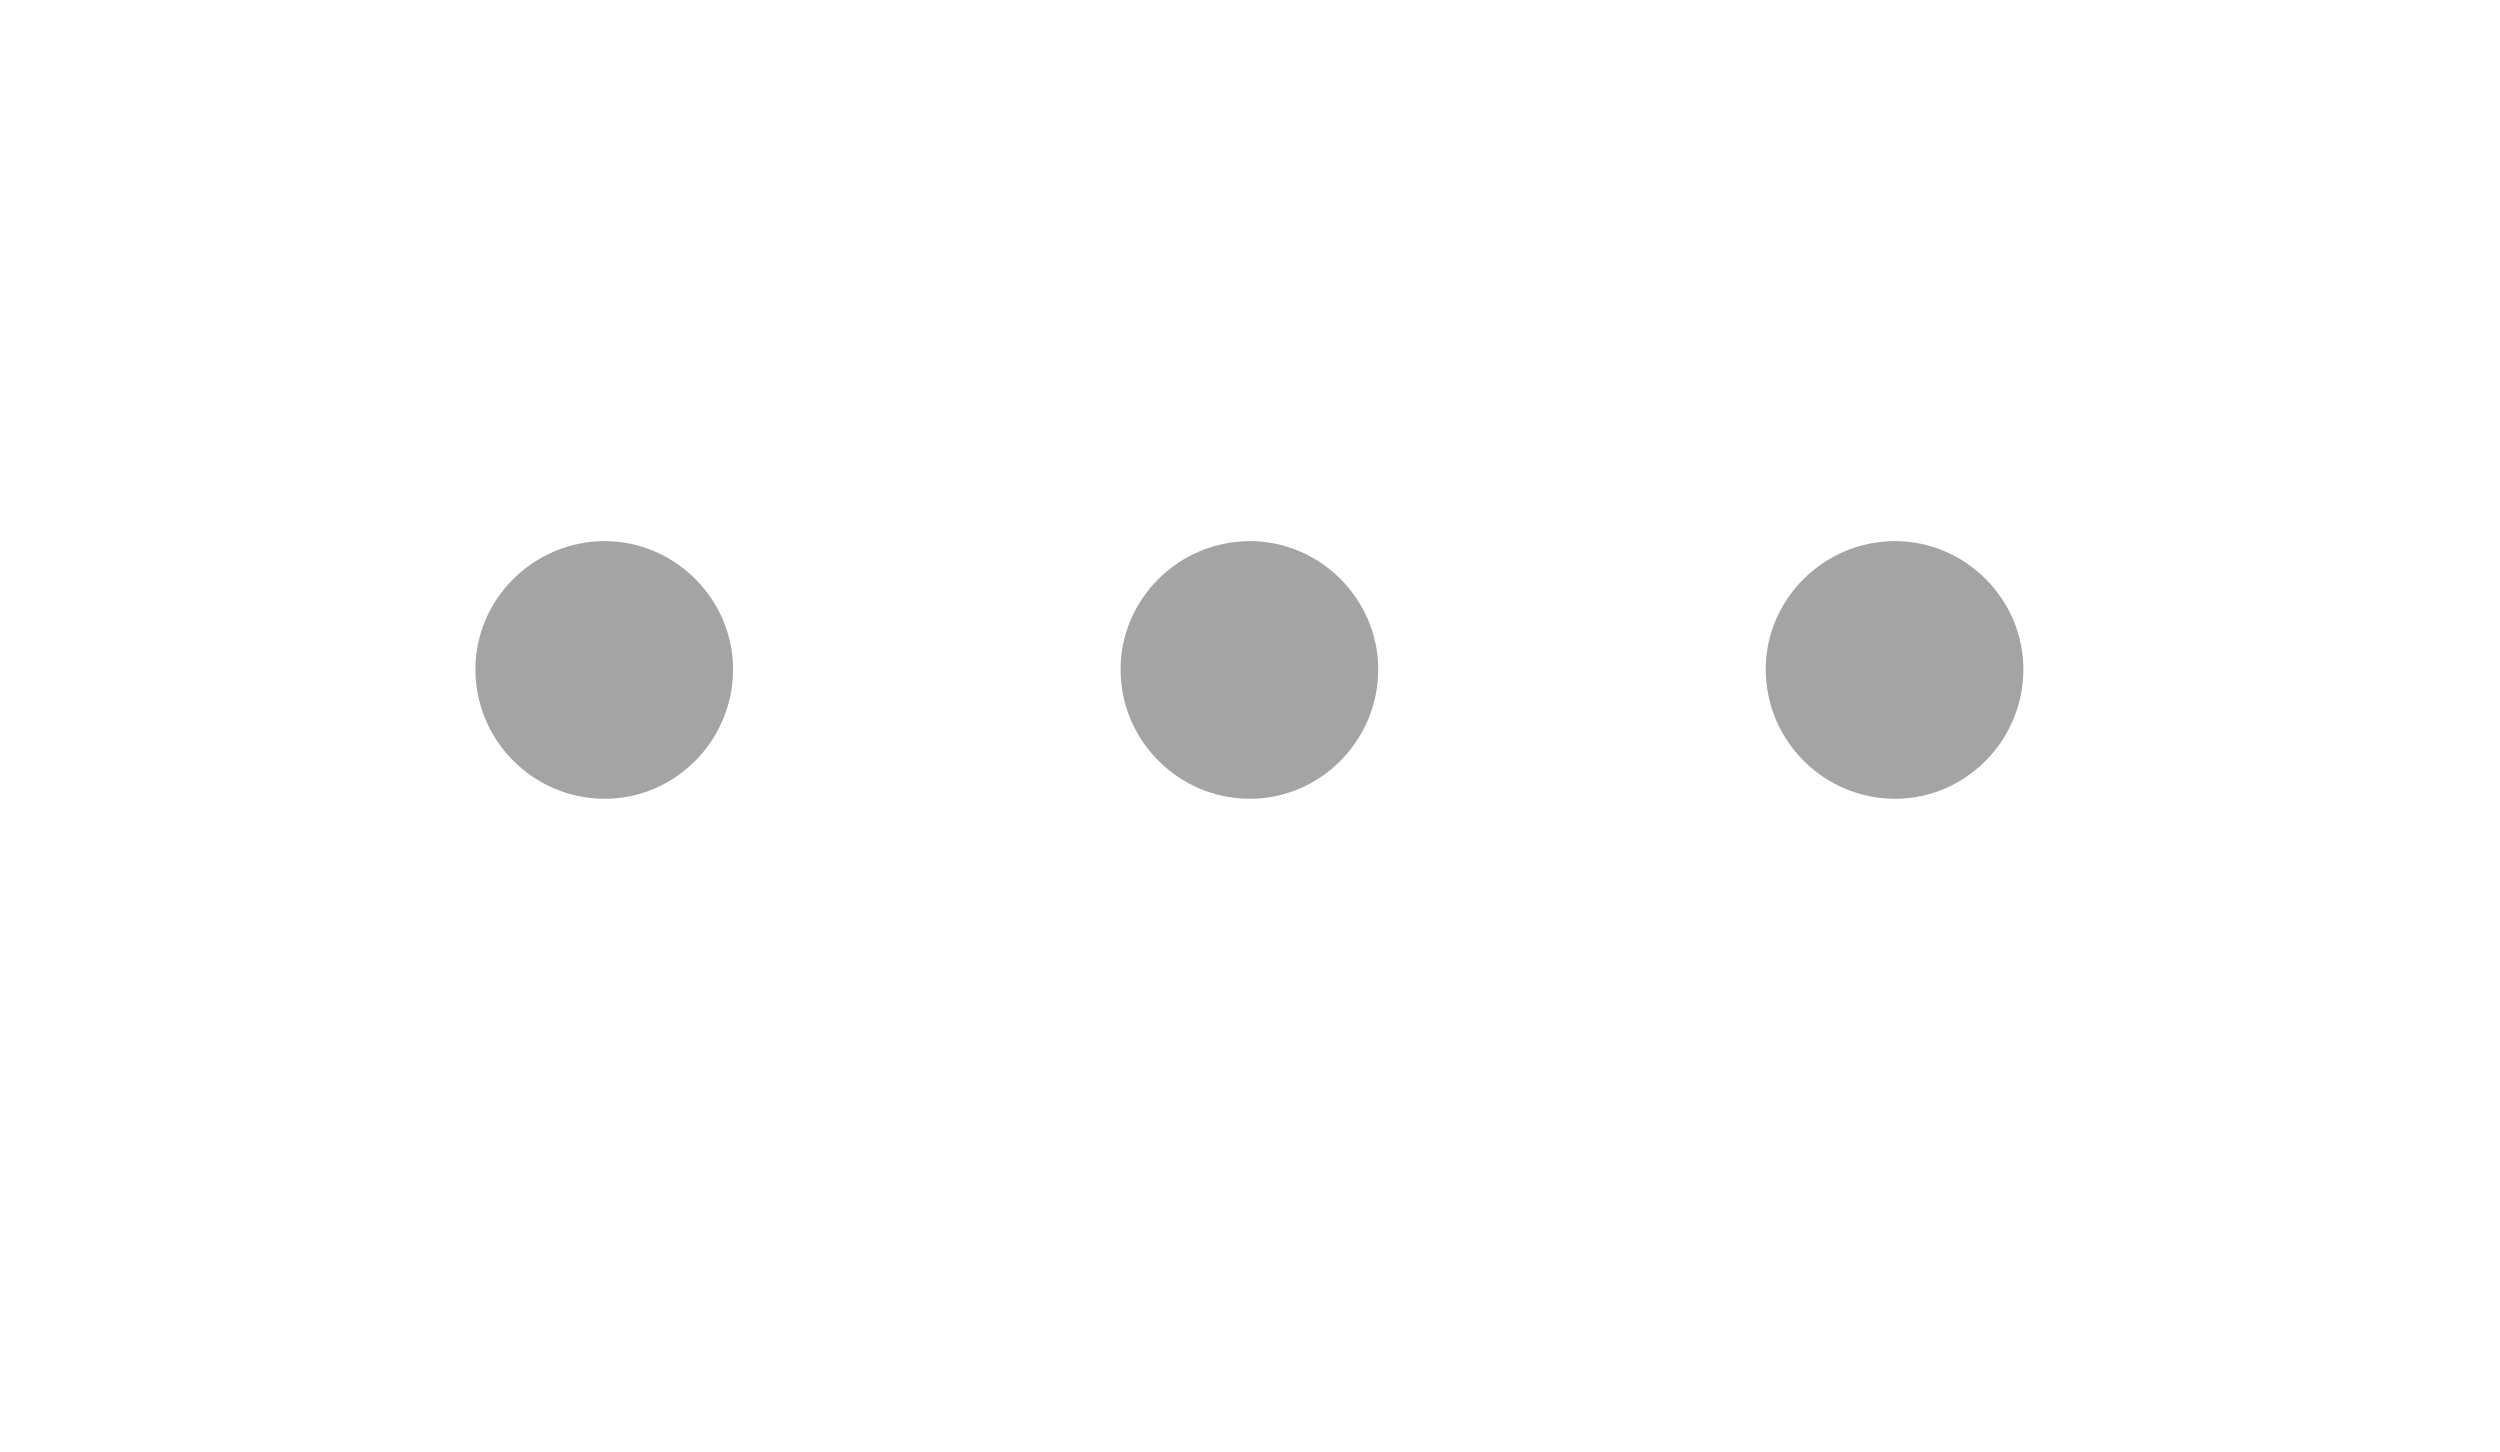 <svg width="31" height="18" viewBox="0 0 31 18" fill="none" xmlns="http://www.w3.org/2000/svg">
<path d="M7.5 6.71C8.37 6.71 9.09 7.43 9.09 8.3C9.09 9.185 8.37 9.905 7.5 9.905C6.615 9.905 5.895 9.185 5.895 8.3C5.895 7.43 6.615 6.71 7.5 6.71Z" fill="#A4A4A4"/>
<path d="M15.5 6.71C16.37 6.71 17.09 7.43 17.09 8.3C17.09 9.185 16.37 9.905 15.5 9.905C14.615 9.905 13.895 9.185 13.895 8.3C13.895 7.43 14.615 6.71 15.5 6.71Z" fill="#A4A4A4"/>
<path d="M23.5 6.71C24.37 6.71 25.09 7.43 25.09 8.3C25.09 9.185 24.37 9.905 23.5 9.905C22.615 9.905 21.895 9.185 21.895 8.3C21.895 7.43 22.615 6.71 23.5 6.71Z" fill="#A4A4A4"/>
</svg>
